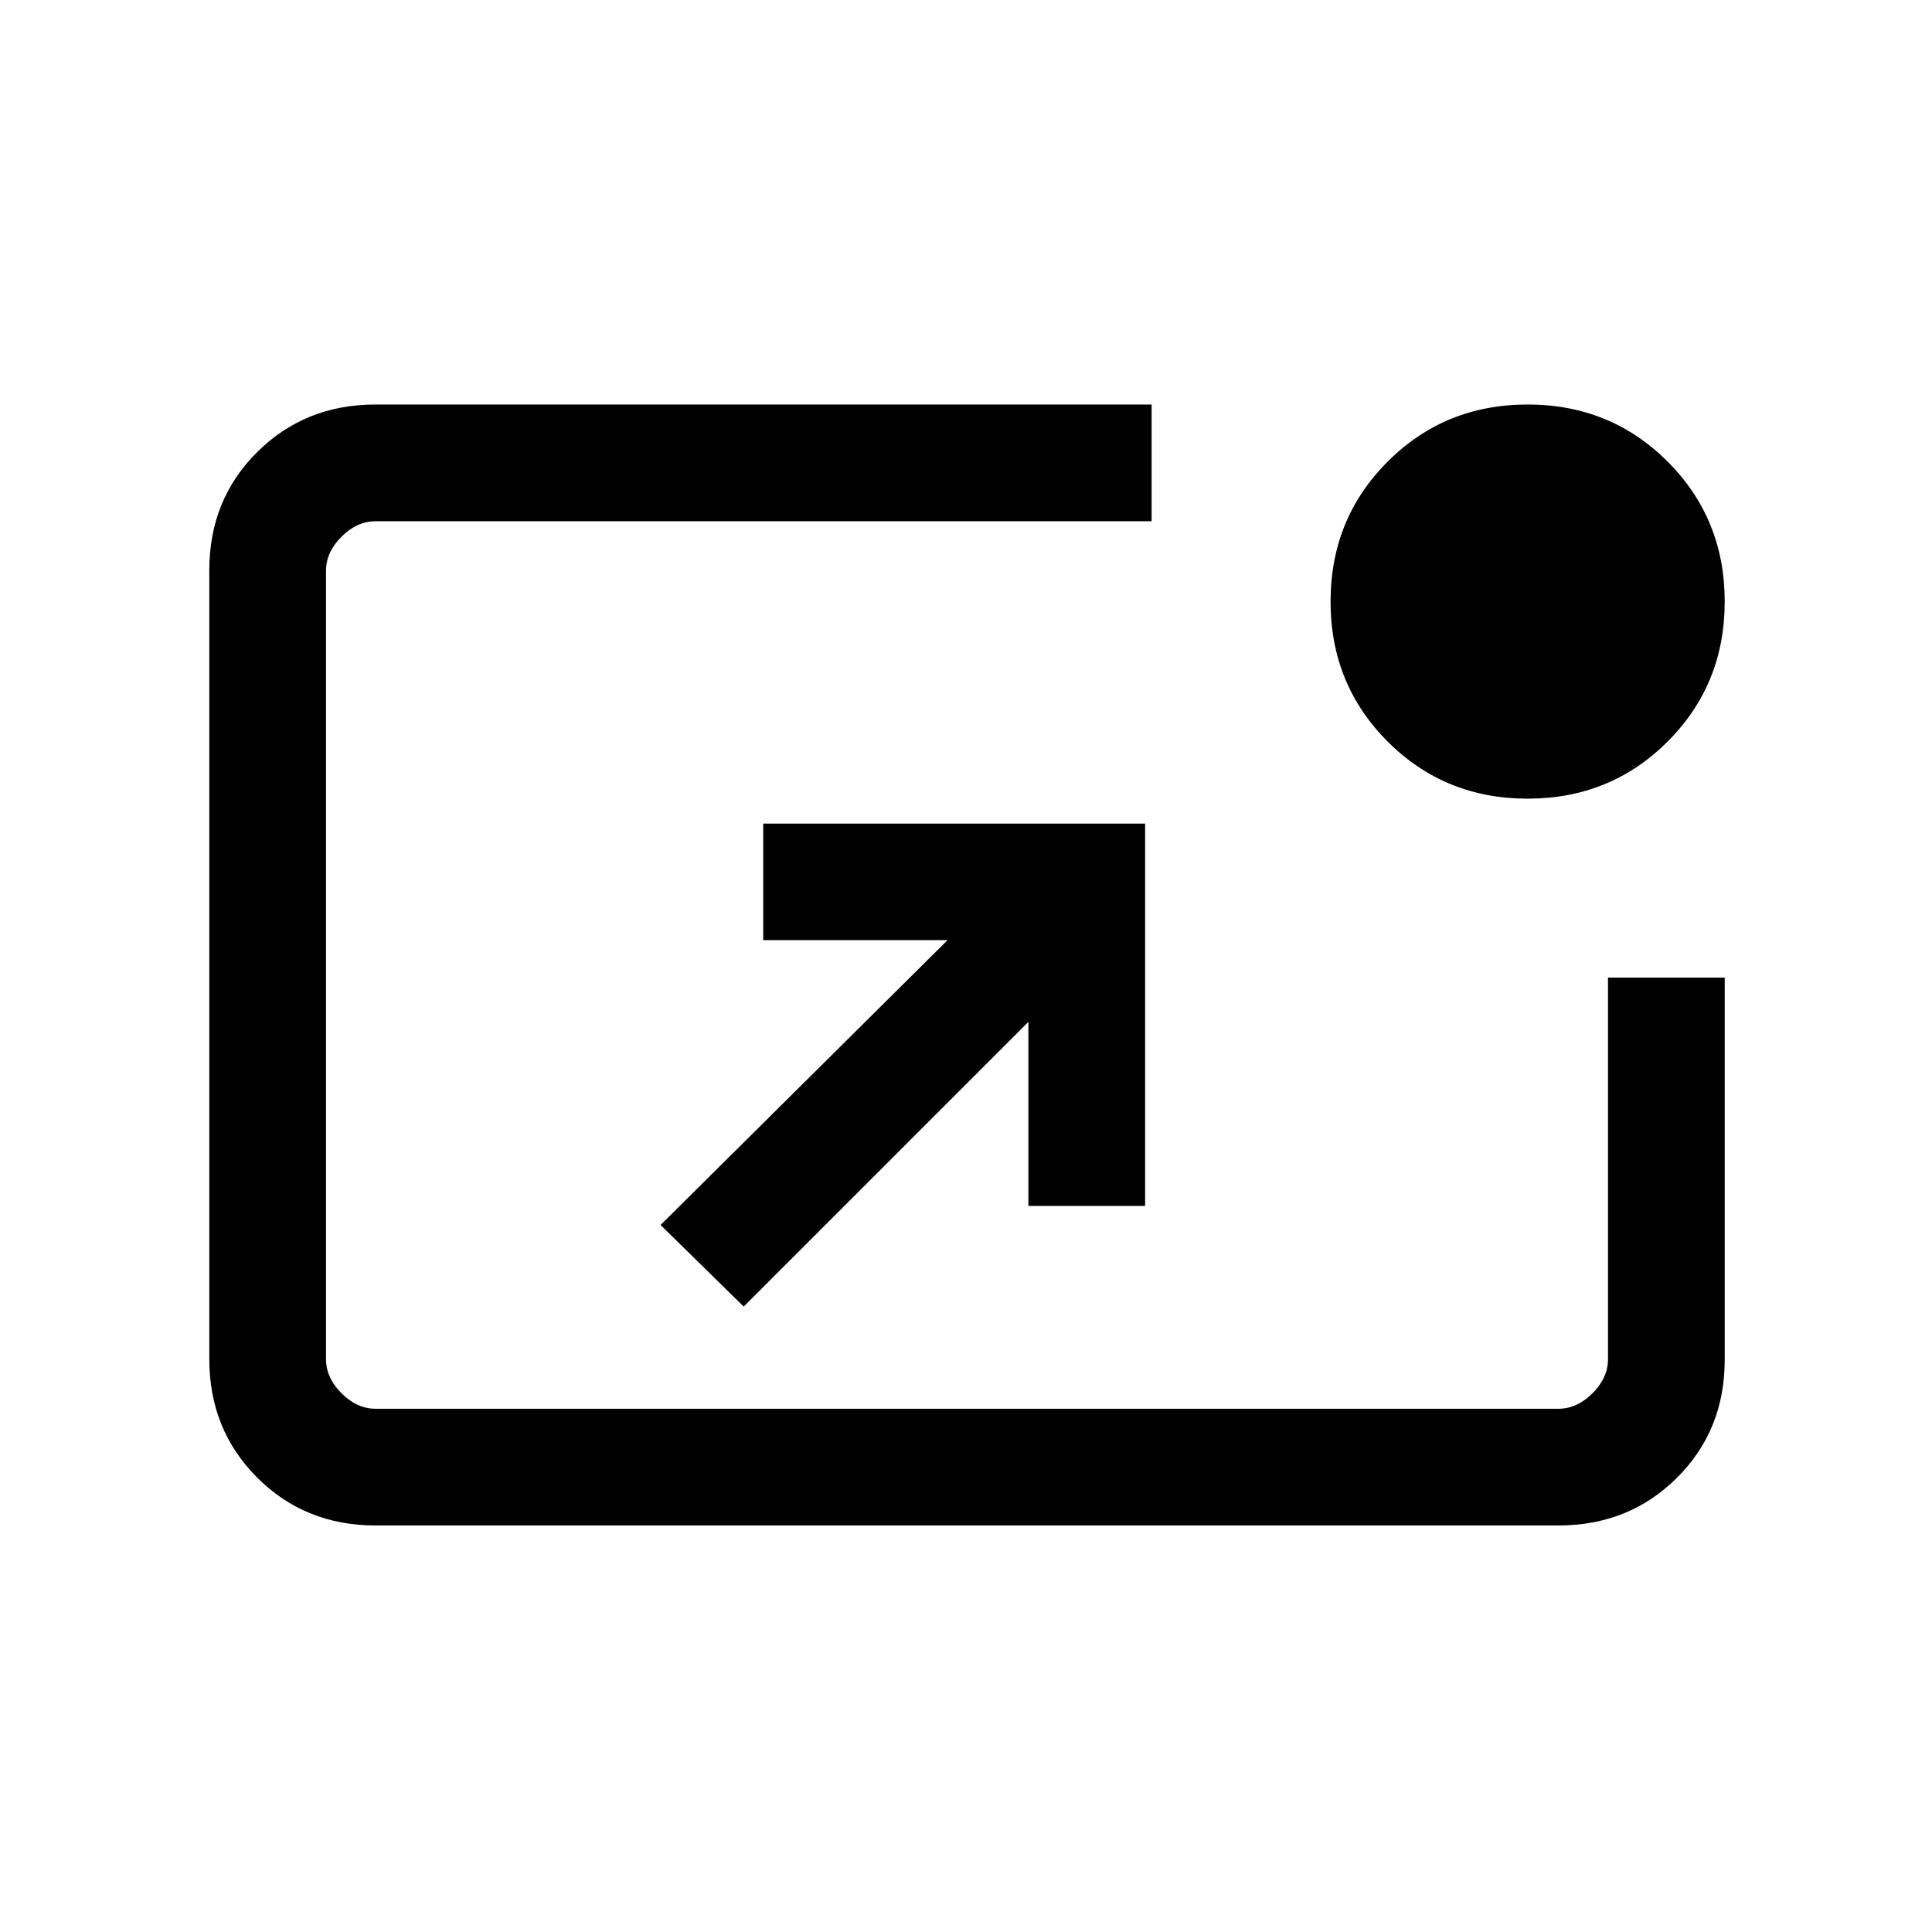 <svg xmlns="http://www.w3.org/2000/svg" height="20" viewBox="0 -960 960 960" width="20"><path d="M186.62-202q-35.05 0-58.83-23.8Q104-249.6 104-284.66v-392.01q0-35.06 23.79-58.69Q151.57-759 186.62-759h385.61v58H186.62q-9.24 0-16.93 7.69-7.69 7.69-7.69 16.93v391.76q0 9.24 7.69 16.93 7.69 7.69 16.93 7.69h587.76q9.24 0 16.93-7.69 7.69-7.69 7.69-16.93v-189.61h58v189.88q0 35.08-23.79 58.71Q809.43-202 774.38-202H186.62Zm182.92-108.77-41.31-40.54 142.62-141.54h-91.61v-57.92H569v190h-58v-91.46L369.54-310.77Zm389.54-252.38q-41.19 0-69.56-28.37-28.37-28.37-28.37-69.56 0-41.18 28.37-69.55Q717.89-759 759.08-759q41.18 0 69.55 28.37Q857-702.26 857-661.08q0 41.19-28.37 69.56-28.37 28.37-69.55 28.37Z"/></svg>